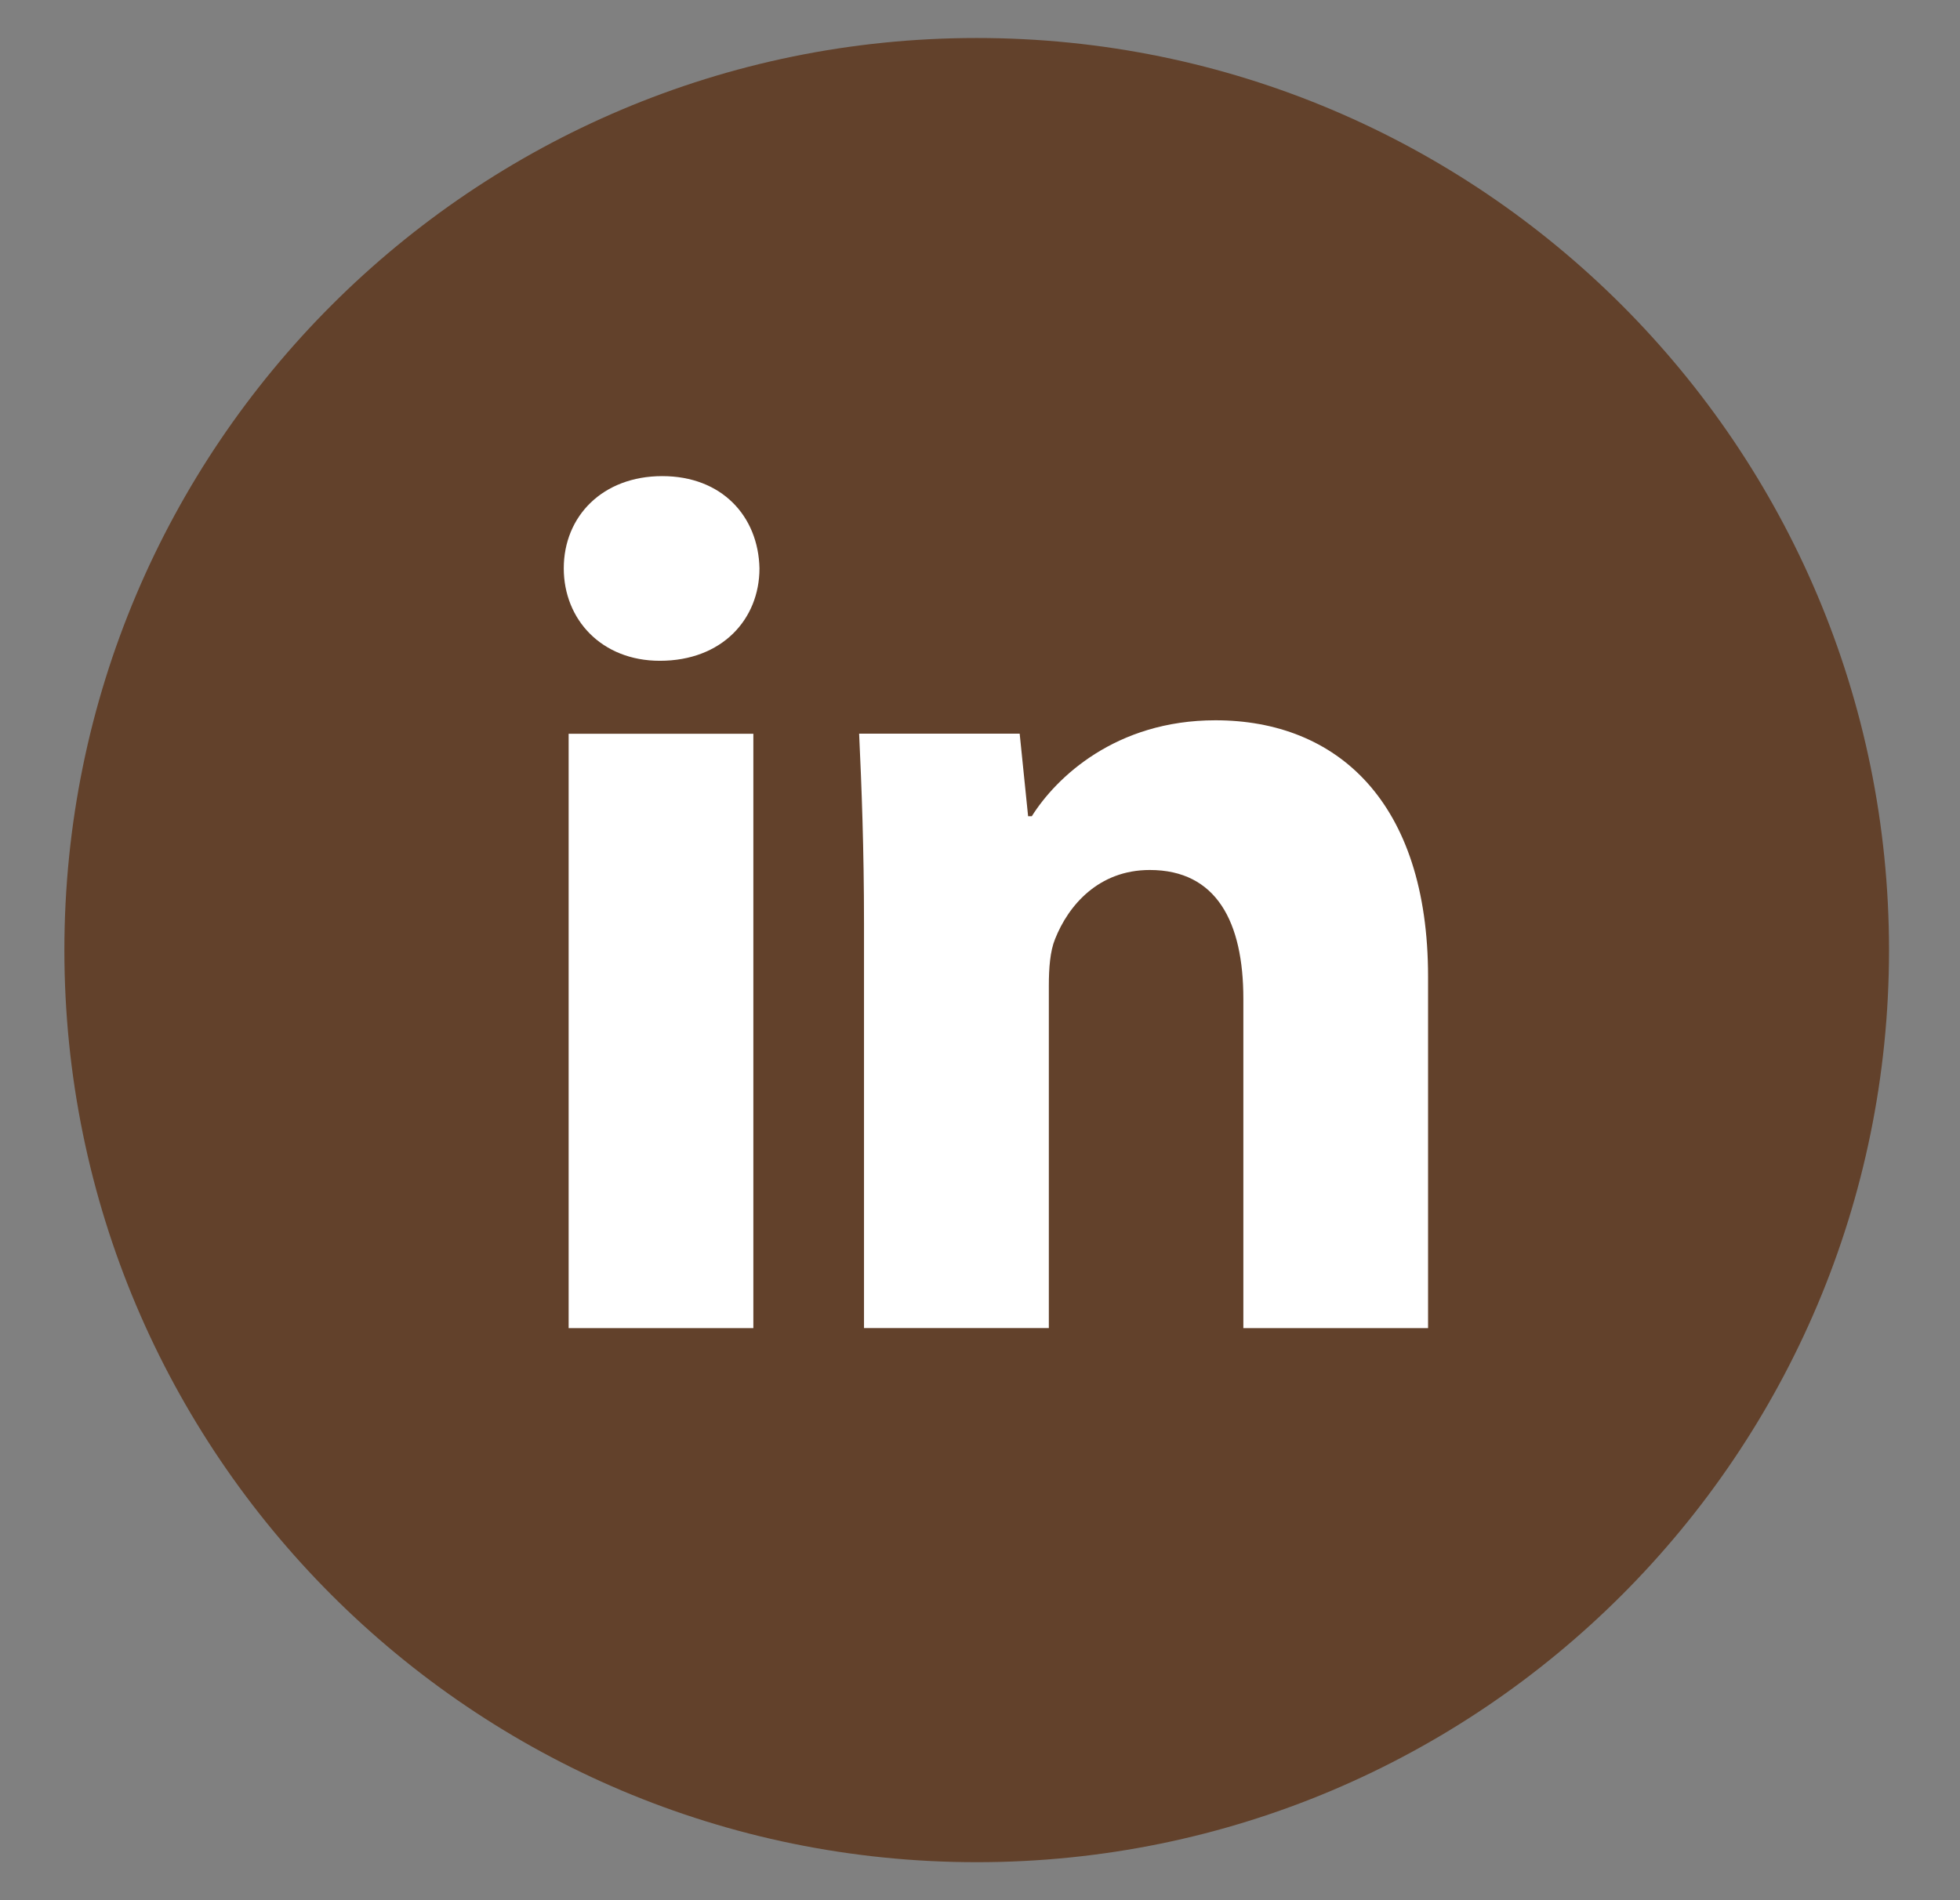 <svg width="33" height="32" viewBox="0 0 33 32" fill="none" xmlns="http://www.w3.org/2000/svg">
<rect x="0" y="0" width="33" height="32" fill="#808080" stroke="none"/>
<circle cx="16" cy="15.555" r="12.889" fill="white"/>
<path d="M16.445 0.64C7.961 0.64 1.084 7.517 1.084 16C1.084 24.483 7.961 31.36 16.445 31.36C24.928 31.36 31.805 24.483 31.805 16C31.805 7.517 24.928 0.64 16.445 0.64ZM12.684 22.366H9.574V12.357H12.684V22.366ZM11.11 11.128C10.128 11.128 9.492 10.432 9.492 9.571C9.492 8.693 10.147 8.018 11.15 8.018C12.153 8.018 12.768 8.693 12.787 9.571C12.787 10.432 12.153 11.128 11.11 11.128ZM24.044 22.366H20.934V16.819C20.934 15.528 20.483 14.651 19.358 14.651C18.499 14.651 17.988 15.245 17.763 15.816C17.68 16.019 17.659 16.307 17.659 16.594V22.365H14.547V15.549C14.547 14.299 14.507 13.255 14.465 12.355H17.168L17.31 13.746H17.372C17.782 13.093 18.785 12.13 20.464 12.13C22.51 12.13 24.044 13.501 24.044 16.448V22.366Z" fill="#62412B"/>
</svg>
